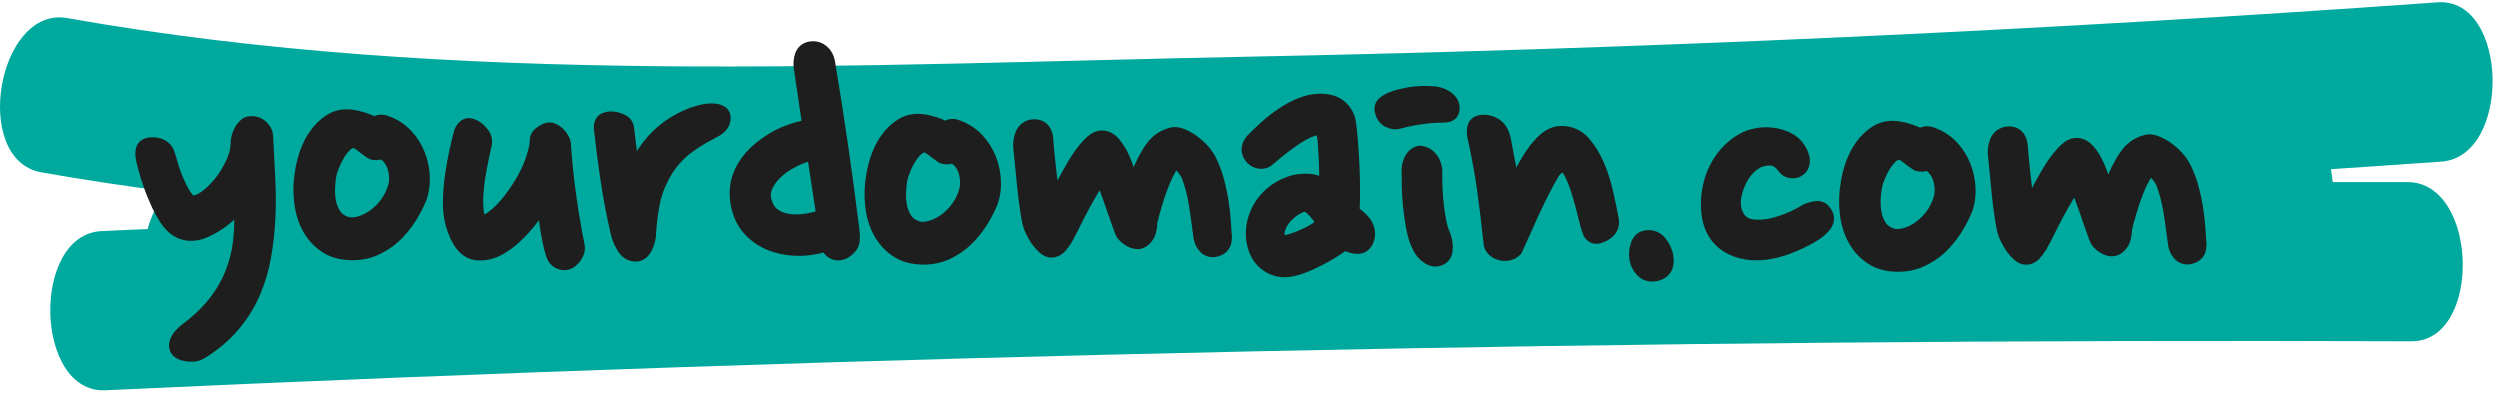 <svg width="121" height="19" viewBox="0 0 121 19" fill="none" xmlns="http://www.w3.org/2000/svg">
<path d="M117.977 0.113C98.829 1.481 79.654 2.364 60.466 2.743C41.497 3.115 22.163 4.224 3.254 0.876C-0.12 0.279 -1.402 7.737 2.005 8.342C4.057 8.707 6.116 9.013 8.175 9.278C7.684 9.71 7.339 10.348 7.146 11.085C6.402 11.118 5.658 11.145 4.921 11.184C1.494 11.344 1.66 19.048 5.1 18.889C42.281 17.162 79.488 16.372 116.709 16.518C120.142 16.531 119.97 8.827 116.529 8.813C115.32 8.807 114.112 8.813 112.903 8.813C112.883 8.601 112.856 8.395 112.816 8.189C114.596 8.07 116.376 7.95 118.156 7.824C121.577 7.578 121.418 -0.133 117.977 0.113Z" fill="#00A99D"/>
<path d="M12.818 6.575C12.851 7.226 12.885 7.884 12.918 8.548C12.958 9.212 12.958 9.863 12.931 10.507C12.905 11.152 12.831 11.783 12.725 12.394C12.619 13.005 12.44 13.596 12.2 14.154C11.955 14.712 11.629 15.23 11.224 15.708C10.819 16.186 10.308 16.618 9.69 16.996C9.59 17.056 9.491 17.089 9.371 17.103C9.252 17.116 9.145 17.109 9.039 17.089C8.933 17.07 8.833 17.043 8.753 16.996C8.667 16.95 8.614 16.897 8.594 16.824C8.561 16.717 8.581 16.591 8.654 16.465C8.727 16.332 8.846 16.193 9.019 16.053C9.55 15.661 10.002 15.243 10.367 14.798C10.733 14.353 11.025 13.875 11.244 13.357C11.463 12.839 11.609 12.281 11.682 11.67C11.755 11.065 11.755 10.395 11.689 9.671C11.543 9.85 11.37 10.036 11.178 10.228C10.985 10.421 10.779 10.587 10.56 10.74C10.341 10.886 10.115 11.012 9.889 11.112C9.657 11.211 9.444 11.265 9.238 11.258C9.072 11.258 8.899 11.218 8.733 11.145C8.567 11.072 8.395 10.932 8.229 10.727C8.036 10.474 7.87 10.189 7.717 9.863C7.571 9.544 7.438 9.232 7.339 8.927C7.232 8.628 7.146 8.355 7.08 8.11C7.013 7.871 6.98 7.698 6.967 7.605C6.94 7.485 6.947 7.372 6.967 7.26C6.993 7.153 7.073 7.087 7.206 7.06C7.385 7.027 7.558 7.04 7.711 7.1C7.863 7.16 7.976 7.26 8.036 7.392C8.083 7.525 8.149 7.731 8.229 8.01C8.308 8.289 8.408 8.561 8.528 8.834C8.647 9.106 8.773 9.345 8.913 9.551C9.052 9.757 9.198 9.857 9.351 9.863C9.53 9.863 9.743 9.777 9.995 9.597C10.248 9.418 10.48 9.186 10.713 8.9C10.945 8.614 11.144 8.289 11.31 7.937C11.476 7.585 11.563 7.24 11.563 6.901C11.563 6.828 11.576 6.748 11.603 6.649C11.629 6.556 11.662 6.463 11.716 6.37C11.762 6.277 11.822 6.204 11.888 6.137C11.955 6.071 12.021 6.031 12.094 6.024C12.287 6.004 12.46 6.051 12.606 6.184C12.745 6.316 12.818 6.443 12.818 6.575Z" fill="#1E1E1E" stroke="#1E1E1E" stroke-width="0.799" stroke-miterlimit="10"/>
<path d="M18.709 6.011C19.068 6.144 19.374 6.35 19.619 6.615C19.865 6.881 20.051 7.18 20.184 7.512C20.317 7.844 20.383 8.183 20.403 8.535C20.416 8.887 20.377 9.212 20.277 9.511C20.144 9.85 19.971 10.175 19.766 10.501C19.56 10.826 19.321 11.112 19.055 11.364C18.789 11.617 18.484 11.816 18.145 11.969C17.806 12.121 17.434 12.201 17.023 12.194C16.531 12.188 16.113 12.075 15.78 11.842C15.442 11.61 15.183 11.318 14.99 10.952C14.797 10.587 14.678 10.175 14.632 9.724C14.578 9.265 14.592 8.807 14.671 8.349C14.725 8.01 14.804 7.685 14.924 7.366C15.043 7.047 15.189 6.768 15.375 6.522C15.555 6.277 15.767 6.077 16.006 5.918C16.239 5.765 16.511 5.685 16.81 5.692C16.976 5.692 17.189 5.725 17.441 5.798C17.693 5.865 17.926 5.964 18.145 6.084C18.291 5.931 18.484 5.911 18.709 6.011ZM18.019 7.319C17.886 7.233 17.733 7.12 17.561 6.981C17.388 6.841 17.235 6.768 17.102 6.768C16.956 6.768 16.817 6.834 16.677 6.961C16.538 7.093 16.418 7.246 16.312 7.419C16.206 7.592 16.119 7.771 16.046 7.95C15.973 8.13 15.92 8.276 15.9 8.382C15.86 8.561 15.834 8.78 15.82 9.033C15.807 9.285 15.82 9.538 15.867 9.783C15.913 10.029 16.006 10.255 16.139 10.454C16.279 10.653 16.485 10.8 16.757 10.886C16.923 10.932 17.122 10.932 17.355 10.879C17.58 10.826 17.813 10.726 18.032 10.587C18.258 10.441 18.47 10.255 18.67 10.016C18.869 9.777 19.028 9.498 19.135 9.186C19.261 8.84 19.261 8.475 19.154 8.096C19.042 7.718 18.816 7.439 18.464 7.266C18.377 7.326 18.298 7.352 18.211 7.352C18.125 7.352 18.065 7.346 18.019 7.319Z" fill="#1E1E1E" stroke="#1E1E1E" stroke-width="0.799" stroke-miterlimit="10"/>
<path d="M23.399 7C23.326 7.326 23.246 7.685 23.173 8.076C23.1 8.468 23.04 8.84 23.014 9.206C22.98 9.564 22.98 9.89 23.007 10.182C23.034 10.474 23.107 10.673 23.226 10.8C23.432 10.839 23.664 10.753 23.93 10.54C24.196 10.335 24.455 10.069 24.714 9.743C24.966 9.418 25.199 9.073 25.411 8.694C25.617 8.316 25.763 7.983 25.85 7.698C25.896 7.552 25.942 7.406 25.982 7.246C26.022 7.093 26.035 6.927 26.042 6.761C26.042 6.662 26.109 6.569 26.235 6.482C26.361 6.396 26.467 6.343 26.554 6.33C26.613 6.316 26.68 6.33 26.759 6.369C26.839 6.409 26.912 6.456 26.979 6.522C27.045 6.589 27.105 6.668 27.158 6.761C27.211 6.854 27.238 6.947 27.238 7.04C27.258 7.399 27.291 7.797 27.337 8.236C27.384 8.668 27.437 9.106 27.497 9.538C27.556 9.969 27.623 10.394 27.696 10.806C27.762 11.218 27.835 11.583 27.902 11.909C27.935 12.042 27.902 12.194 27.789 12.36C27.676 12.526 27.556 12.633 27.424 12.666C27.317 12.692 27.204 12.672 27.092 12.626C26.979 12.579 26.892 12.48 26.832 12.334C26.773 12.168 26.72 11.955 26.666 11.71C26.613 11.464 26.567 11.205 26.527 10.932C26.487 10.66 26.447 10.401 26.414 10.155C26.381 9.91 26.354 9.697 26.348 9.531C26.162 9.856 25.949 10.182 25.697 10.507C25.444 10.839 25.179 11.138 24.893 11.404C24.608 11.67 24.309 11.882 24.003 12.028C23.698 12.174 23.379 12.234 23.053 12.194C22.569 12.128 22.21 11.676 21.964 10.833C21.871 10.494 21.825 10.122 21.838 9.71C21.845 9.299 21.878 8.893 21.938 8.495C21.997 8.096 22.064 7.711 22.143 7.346C22.223 6.987 22.296 6.688 22.356 6.462C22.383 6.369 22.429 6.276 22.502 6.203C22.575 6.124 22.662 6.097 22.755 6.124C22.934 6.164 23.1 6.27 23.246 6.456C23.399 6.622 23.452 6.808 23.399 7Z" fill="#1E1E1E" stroke="#1E1E1E" stroke-width="0.799" stroke-miterlimit="10"/>
<path d="M34.663 6.197C34.444 6.316 34.218 6.443 33.985 6.569C33.753 6.702 33.514 6.854 33.275 7.027C33.035 7.2 32.816 7.406 32.604 7.638C32.391 7.871 32.199 8.149 32.026 8.475C31.78 8.933 31.614 9.398 31.528 9.87C31.441 10.348 31.382 10.813 31.355 11.271C31.355 11.49 31.302 11.71 31.196 11.929C31.089 12.148 30.95 12.261 30.771 12.261C30.545 12.261 30.359 12.141 30.219 11.902C30.08 11.663 29.994 11.437 29.947 11.225C29.748 10.368 29.588 9.518 29.462 8.681C29.336 7.844 29.23 7.007 29.137 6.177C29.137 6.011 29.19 5.898 29.296 5.851C29.396 5.805 29.515 5.785 29.648 5.798C29.794 5.812 29.934 5.851 30.06 5.911C30.193 5.971 30.273 6.071 30.292 6.203C30.339 6.648 30.392 7.113 30.465 7.605C30.538 8.096 30.605 8.515 30.671 8.86C30.724 8.448 30.857 8.057 31.076 7.671C31.295 7.286 31.568 6.941 31.886 6.629C32.205 6.316 32.571 6.057 32.976 5.845C33.381 5.632 33.793 5.486 34.218 5.42C34.397 5.4 34.55 5.4 34.669 5.426C34.789 5.453 34.875 5.493 34.922 5.553C34.968 5.612 34.975 5.712 34.948 5.838C34.915 5.971 34.822 6.091 34.663 6.197Z" fill="#1E1E1E" stroke="#1E1E1E" stroke-width="0.799" stroke-miterlimit="10"/>
<path d="M38.821 3.301C38.788 3.082 38.801 2.883 38.867 2.703C38.934 2.524 39.073 2.424 39.279 2.398C39.458 2.378 39.618 2.424 39.757 2.544C39.897 2.663 39.983 2.823 40.016 3.015C40.249 4.404 40.461 5.778 40.661 7.147C40.86 8.515 41.039 9.856 41.199 11.172C41.245 11.524 41.218 11.756 41.119 11.882C41.019 12.008 40.906 12.101 40.773 12.161C40.627 12.221 40.495 12.221 40.368 12.161C40.242 12.101 40.163 11.989 40.129 11.836L40.109 11.729L40.036 11.749C39.638 11.889 39.219 11.969 38.788 11.982C38.356 11.995 37.938 11.942 37.539 11.816C37.141 11.69 36.788 11.49 36.49 11.218C36.191 10.946 35.965 10.6 35.839 10.175C35.56 9.245 35.746 8.402 36.397 7.651C36.675 7.339 37.021 7.06 37.433 6.808C37.844 6.556 38.336 6.363 38.92 6.223L39.246 6.157L38.821 3.301ZM36.948 9.737C37.021 10.029 37.147 10.248 37.34 10.408C37.532 10.567 37.758 10.673 38.024 10.727C38.289 10.78 38.568 10.793 38.874 10.76C39.173 10.727 39.472 10.66 39.757 10.567L39.923 10.514L39.438 7.333L39.08 7.419C38.828 7.492 38.555 7.598 38.276 7.751C37.991 7.897 37.738 8.076 37.526 8.276C37.306 8.482 37.141 8.707 37.021 8.96C36.901 9.212 36.881 9.471 36.948 9.737Z" fill="#1E1E1E" stroke="#1E1E1E" stroke-width="0.799" stroke-miterlimit="10"/>
<path d="M46.352 6.217C46.711 6.35 47.016 6.556 47.262 6.821C47.508 7.087 47.694 7.386 47.826 7.718C47.959 8.05 48.026 8.389 48.045 8.741C48.066 9.093 48.019 9.418 47.919 9.717C47.786 10.056 47.614 10.381 47.408 10.707C47.202 11.032 46.963 11.318 46.697 11.57C46.432 11.822 46.126 12.022 45.787 12.181C45.449 12.334 45.077 12.414 44.665 12.407C44.173 12.4 43.755 12.287 43.423 12.055C43.084 11.822 42.825 11.524 42.633 11.165C42.44 10.8 42.32 10.395 42.274 9.936C42.221 9.478 42.234 9.02 42.314 8.561C42.367 8.223 42.447 7.897 42.566 7.578C42.686 7.26 42.832 6.981 43.018 6.735C43.197 6.489 43.41 6.29 43.649 6.137C43.881 5.984 44.153 5.905 44.452 5.911C44.618 5.911 44.831 5.944 45.083 6.018C45.336 6.084 45.568 6.184 45.787 6.303C45.933 6.137 46.126 6.117 46.352 6.217ZM45.654 7.532C45.522 7.446 45.369 7.333 45.196 7.193C45.023 7.054 44.871 6.981 44.738 6.981C44.592 6.981 44.452 7.047 44.313 7.173C44.173 7.306 44.054 7.459 43.948 7.631C43.841 7.804 43.755 7.984 43.682 8.163C43.609 8.342 43.556 8.488 43.536 8.595C43.496 8.774 43.469 8.993 43.456 9.245C43.443 9.498 43.456 9.75 43.503 9.996C43.549 10.242 43.642 10.467 43.775 10.667C43.914 10.866 44.12 11.012 44.393 11.098C44.559 11.152 44.758 11.145 44.99 11.092C45.216 11.039 45.449 10.939 45.668 10.8C45.894 10.66 46.106 10.467 46.305 10.228C46.505 9.989 46.664 9.71 46.77 9.398C46.897 9.053 46.897 8.688 46.79 8.302C46.684 7.917 46.452 7.645 46.099 7.472C46.013 7.532 45.933 7.558 45.847 7.558C45.761 7.558 45.701 7.552 45.654 7.532Z" fill="#1E1E1E" stroke="#1E1E1E" stroke-width="0.799" stroke-miterlimit="10"/>
<path d="M50.576 6.715C50.589 6.908 50.603 7.147 50.636 7.426C50.663 7.711 50.696 8.004 50.729 8.309C50.762 8.615 50.802 8.92 50.842 9.226C50.882 9.525 50.922 9.803 50.955 10.056C51.087 9.79 51.254 9.471 51.453 9.086C51.645 8.701 51.851 8.336 52.064 7.977C52.276 7.625 52.496 7.326 52.721 7.08C52.947 6.835 53.147 6.715 53.333 6.715C53.525 6.715 53.704 6.808 53.864 7.001C54.023 7.187 54.163 7.412 54.282 7.678C54.402 7.944 54.501 8.229 54.594 8.528C54.681 8.827 54.754 9.093 54.814 9.325C54.86 9.166 54.926 8.993 55.006 8.794C55.086 8.595 55.172 8.389 55.265 8.183C55.358 7.97 55.458 7.764 55.577 7.565C55.69 7.359 55.816 7.18 55.949 7.027C56.109 6.861 56.275 6.735 56.461 6.662C56.64 6.582 56.773 6.549 56.859 6.549C56.965 6.549 57.098 6.582 57.245 6.649C57.397 6.715 57.55 6.801 57.703 6.914C57.855 7.027 58.002 7.153 58.141 7.306C58.281 7.459 58.387 7.612 58.473 7.771C58.639 8.097 58.772 8.455 58.872 8.84C58.971 9.226 59.044 9.598 59.091 9.943C59.137 10.295 59.171 10.601 59.184 10.873C59.197 11.145 59.21 11.331 59.224 11.444C59.224 11.603 59.204 11.716 59.164 11.796C59.124 11.876 59.058 11.935 58.965 11.982C58.832 12.042 58.719 12.062 58.619 12.042C58.526 12.022 58.447 11.982 58.387 11.922C58.327 11.862 58.281 11.789 58.241 11.716C58.208 11.637 58.181 11.57 58.168 11.51C58.135 11.231 58.095 10.953 58.055 10.66C58.015 10.368 57.975 10.089 57.929 9.817C57.882 9.544 57.829 9.292 57.763 9.06C57.696 8.827 57.63 8.615 57.557 8.435C57.53 8.389 57.497 8.322 57.444 8.243C57.391 8.163 57.331 8.09 57.264 8.017C57.198 7.944 57.138 7.884 57.078 7.838C57.019 7.791 56.979 7.758 56.952 7.745C56.833 7.745 56.706 7.857 56.574 8.077C56.441 8.296 56.308 8.568 56.188 8.88C56.062 9.192 55.949 9.518 55.85 9.863C55.743 10.209 55.67 10.501 55.617 10.74C55.617 11.052 55.551 11.285 55.431 11.437C55.312 11.59 55.185 11.663 55.053 11.656C54.92 11.656 54.78 11.603 54.628 11.497C54.475 11.391 54.382 11.278 54.335 11.145C54.262 10.953 54.189 10.733 54.103 10.494C54.023 10.255 53.937 10.003 53.844 9.75C53.758 9.498 53.664 9.252 53.578 9.006C53.492 8.767 53.406 8.548 53.319 8.356C53.147 8.581 52.98 8.834 52.814 9.113C52.648 9.392 52.489 9.671 52.336 9.956C52.183 10.242 52.037 10.527 51.898 10.813C51.758 11.099 51.626 11.344 51.506 11.563C51.42 11.696 51.327 11.816 51.234 11.915C51.134 12.015 51.021 12.068 50.888 12.068C50.789 12.068 50.689 12.022 50.583 11.929C50.477 11.836 50.377 11.723 50.277 11.59C50.184 11.457 50.098 11.305 50.018 11.139C49.938 10.972 49.885 10.8 49.852 10.634C49.759 10.116 49.679 9.544 49.62 8.927C49.56 8.309 49.5 7.698 49.44 7.107C49.427 6.901 49.46 6.715 49.527 6.536C49.593 6.363 49.726 6.243 49.919 6.184C50.124 6.15 50.277 6.184 50.39 6.277C50.49 6.363 50.556 6.509 50.576 6.715Z" fill="#1E1E1E" stroke="#1E1E1E" stroke-width="0.799" stroke-miterlimit="10"/>
<path d="M65.235 5.978C65.281 6.316 65.315 6.675 65.341 7.054C65.368 7.432 65.388 7.817 65.408 8.203C65.421 8.588 65.428 8.96 65.428 9.325C65.428 9.684 65.414 10.009 65.401 10.302C65.786 10.567 66.012 10.806 66.092 11.012C66.171 11.218 66.178 11.397 66.112 11.557C66.039 11.776 65.906 11.882 65.72 11.889C65.534 11.896 65.321 11.829 65.082 11.696C64.909 11.816 64.717 11.942 64.504 12.081C64.285 12.221 64.059 12.347 63.814 12.473C63.575 12.6 63.329 12.706 63.09 12.805C62.851 12.898 62.625 12.965 62.419 12.998C62.034 13.058 61.688 12.978 61.383 12.772C61.077 12.566 60.871 12.254 60.765 11.849C60.692 11.57 60.679 11.284 60.718 10.992C60.758 10.7 60.851 10.414 60.998 10.142C61.144 9.87 61.343 9.631 61.589 9.418C61.834 9.206 62.133 9.04 62.472 8.92C62.558 8.887 62.671 8.854 62.824 8.834C62.977 8.814 63.13 8.8 63.296 8.807C63.462 8.814 63.621 8.847 63.794 8.913C63.96 8.973 64.119 9.079 64.259 9.225C64.259 9.02 64.259 8.794 64.252 8.548C64.245 8.302 64.239 8.05 64.232 7.798C64.219 7.545 64.206 7.306 64.192 7.087C64.179 6.861 64.159 6.675 64.132 6.516C64.112 6.336 64.039 6.223 63.926 6.177C63.814 6.137 63.667 6.144 63.502 6.203C63.209 6.296 62.87 6.482 62.485 6.755C62.1 7.027 61.728 7.319 61.376 7.631C61.27 7.738 61.144 7.784 61.004 7.771C60.865 7.758 60.752 7.705 60.652 7.605C60.559 7.505 60.506 7.399 60.493 7.266C60.479 7.14 60.533 7.007 60.639 6.861C60.845 6.648 61.077 6.423 61.33 6.197C61.582 5.971 61.854 5.765 62.127 5.579C62.406 5.393 62.691 5.24 62.977 5.128C63.269 5.008 63.555 4.948 63.847 4.935C64.265 4.928 64.591 5.021 64.823 5.221C65.049 5.406 65.189 5.665 65.235 5.978ZM63.11 9.843C62.95 9.876 62.784 9.956 62.611 10.062C62.439 10.175 62.279 10.315 62.14 10.474C62 10.633 61.894 10.813 61.828 11.012C61.761 11.211 61.755 11.404 61.815 11.597C61.841 11.67 61.888 11.723 61.967 11.763C62.047 11.803 62.133 11.809 62.226 11.783C62.519 11.723 62.844 11.61 63.216 11.437C63.588 11.264 63.88 11.079 64.099 10.873C64.099 10.8 64.066 10.707 63.993 10.594C63.92 10.481 63.84 10.361 63.741 10.248C63.648 10.135 63.541 10.036 63.428 9.949C63.309 9.87 63.209 9.837 63.11 9.843Z" fill="#1E1E1E" stroke="#1E1E1E" stroke-width="0.799" stroke-miterlimit="10"/>
<path d="M70.243 5.327C70.216 5.446 70.13 5.513 69.99 5.526C69.844 5.539 69.725 5.539 69.632 5.539C69.333 5.546 69.021 5.579 68.702 5.625C68.383 5.672 68.044 5.738 67.699 5.838C67.553 5.885 67.4 5.865 67.227 5.778C67.061 5.692 66.955 5.526 66.922 5.273C66.922 5.174 66.962 5.101 67.035 5.041C67.108 4.981 67.194 4.928 67.287 4.882C67.447 4.809 67.632 4.749 67.852 4.696C68.071 4.642 68.29 4.603 68.509 4.583C68.735 4.563 68.948 4.556 69.153 4.563C69.359 4.569 69.525 4.589 69.658 4.629C69.851 4.689 70.004 4.782 70.117 4.902C70.223 5.014 70.269 5.161 70.243 5.327ZM69.784 11.344C69.864 11.537 69.911 11.742 69.917 11.968C69.924 12.194 69.858 12.347 69.725 12.427C69.552 12.533 69.373 12.526 69.18 12.407C68.987 12.287 68.841 12.121 68.748 11.915C68.615 11.663 68.516 11.351 68.45 10.985C68.383 10.62 68.33 10.255 68.297 9.889C68.263 9.531 68.244 9.192 68.244 8.88C68.244 8.568 68.237 8.329 68.237 8.176C68.25 8.01 68.297 7.85 68.383 7.704C68.469 7.558 68.576 7.479 68.709 7.452C68.928 7.465 69.1 7.565 69.233 7.757C69.366 7.943 69.426 8.176 69.406 8.455C69.406 8.674 69.406 8.913 69.419 9.179C69.433 9.444 69.452 9.71 69.486 9.976C69.519 10.242 69.559 10.501 69.605 10.746C69.652 10.979 69.711 11.185 69.784 11.344Z" fill="#1E1E1E" stroke="#1E1E1E" stroke-width="0.799" stroke-miterlimit="10"/>
<path d="M72.727 6.755C72.76 6.934 72.8 7.14 72.84 7.359C72.879 7.585 72.926 7.811 72.972 8.05C73.019 8.282 73.059 8.521 73.092 8.767C73.125 9.006 73.152 9.239 73.178 9.458C73.325 9.146 73.484 8.813 73.657 8.468C73.829 8.123 74.015 7.797 74.215 7.505C74.414 7.213 74.626 6.967 74.852 6.781C75.078 6.589 75.324 6.496 75.583 6.496C75.981 6.496 76.313 6.648 76.579 6.934C76.845 7.226 77.07 7.585 77.256 8.016C77.442 8.448 77.582 8.893 77.688 9.365C77.794 9.836 77.881 10.248 77.947 10.613C78.014 10.939 77.867 11.178 77.509 11.331C77.343 11.417 77.21 11.424 77.13 11.364C77.044 11.304 76.997 11.244 76.991 11.185C76.931 11.039 76.858 10.786 76.772 10.427C76.685 10.062 76.586 9.697 76.473 9.325C76.36 8.953 76.234 8.628 76.094 8.349C75.955 8.07 75.789 7.943 75.609 7.963C75.39 7.977 75.198 8.136 75.025 8.448C74.879 8.701 74.726 8.98 74.573 9.285C74.42 9.591 74.268 9.903 74.121 10.222C73.975 10.54 73.829 10.859 73.69 11.178C73.55 11.497 73.418 11.789 73.298 12.048C73.212 12.134 73.105 12.188 72.979 12.214C72.853 12.241 72.72 12.234 72.594 12.188C72.474 12.148 72.375 12.088 72.308 12.002C72.235 11.915 72.202 11.835 72.202 11.749C72.102 10.806 71.996 9.956 71.89 9.179C71.784 8.408 71.638 7.618 71.465 6.808C71.385 6.529 71.372 6.31 71.425 6.15C71.478 5.991 71.657 5.924 71.956 5.964C72.375 6.031 72.634 6.296 72.727 6.755Z" fill="#1E1E1E" stroke="#1E1E1E" stroke-width="0.799" stroke-miterlimit="10"/>
<path d="M80.598 12.487C80.657 12.918 80.471 13.164 80.053 13.224C79.834 13.244 79.661 13.184 79.522 13.038C79.382 12.892 79.296 12.719 79.263 12.513C79.229 12.294 79.243 12.088 79.316 11.882C79.382 11.676 79.515 11.563 79.708 11.543C79.947 11.51 80.153 11.597 80.319 11.809C80.478 12.022 80.578 12.248 80.598 12.487Z" fill="#1E1E1E" stroke="#1E1E1E" stroke-width="0.799" stroke-miterlimit="10"/>
<path d="M86.974 8.183C86.888 8.229 86.788 8.243 86.668 8.223C86.549 8.203 86.449 8.13 86.363 7.997C86.17 7.744 85.938 7.612 85.659 7.612C85.406 7.612 85.181 7.665 84.981 7.778C84.782 7.89 84.603 8.037 84.457 8.223C84.304 8.409 84.178 8.614 84.085 8.84C83.985 9.066 83.919 9.299 83.879 9.524C83.812 9.943 83.885 10.302 84.085 10.594C84.284 10.886 84.603 11.032 85.041 11.032C85.393 11.045 85.785 10.979 86.223 10.833C86.662 10.687 87.08 10.494 87.465 10.255C87.631 10.182 87.791 10.142 87.937 10.129C88.083 10.116 88.203 10.188 88.296 10.348C88.415 10.541 88.382 10.74 88.203 10.932C88.023 11.132 87.778 11.304 87.479 11.457C87.173 11.623 86.861 11.769 86.529 11.896C86.197 12.022 85.865 12.108 85.526 12.161C85.187 12.214 84.855 12.214 84.523 12.161C84.191 12.108 83.885 11.995 83.593 11.809C83.135 11.49 82.863 11.045 82.77 10.467C82.677 9.89 82.723 9.292 82.909 8.681C82.982 8.455 83.088 8.223 83.221 7.99C83.354 7.758 83.513 7.545 83.706 7.353C83.892 7.16 84.105 6.994 84.331 6.861C84.563 6.722 84.815 6.635 85.094 6.589C85.539 6.522 85.964 6.569 86.376 6.735C86.781 6.901 87.054 7.2 87.18 7.631C87.206 7.731 87.2 7.831 87.18 7.93C87.147 8.043 87.08 8.123 86.974 8.183Z" fill="#1E1E1E" stroke="#1E1E1E" stroke-width="0.799" stroke-miterlimit="10"/>
<path d="M93.522 6.569C93.881 6.702 94.186 6.907 94.432 7.173C94.678 7.439 94.864 7.738 94.996 8.07C95.129 8.402 95.196 8.741 95.216 9.093C95.236 9.445 95.189 9.763 95.09 10.069C94.957 10.408 94.784 10.733 94.578 11.059C94.372 11.384 94.133 11.67 93.867 11.922C93.602 12.174 93.296 12.374 92.957 12.526C92.619 12.679 92.247 12.759 91.835 12.752C91.344 12.752 90.925 12.633 90.593 12.4C90.254 12.168 89.995 11.876 89.803 11.51C89.61 11.145 89.49 10.74 89.444 10.281C89.391 9.823 89.404 9.365 89.484 8.907C89.537 8.568 89.617 8.242 89.736 7.924C89.856 7.605 90.002 7.326 90.188 7.08C90.367 6.834 90.58 6.635 90.819 6.476C91.051 6.323 91.324 6.243 91.623 6.25C91.788 6.25 92.001 6.283 92.254 6.356C92.506 6.423 92.738 6.522 92.957 6.642C93.104 6.496 93.296 6.469 93.522 6.569ZM92.825 7.884C92.692 7.797 92.539 7.685 92.366 7.545C92.194 7.406 92.041 7.333 91.908 7.333C91.762 7.333 91.623 7.399 91.483 7.525C91.344 7.658 91.224 7.811 91.118 7.983C91.011 8.156 90.925 8.335 90.852 8.515C90.779 8.694 90.726 8.84 90.706 8.946C90.666 9.126 90.639 9.345 90.626 9.597C90.613 9.85 90.626 10.102 90.673 10.348C90.719 10.594 90.812 10.819 90.945 11.019C91.085 11.218 91.29 11.364 91.563 11.45C91.729 11.497 91.928 11.497 92.16 11.444C92.386 11.391 92.619 11.291 92.838 11.152C93.064 11.005 93.276 10.819 93.476 10.58C93.675 10.341 93.834 10.062 93.941 9.75C94.067 9.405 94.067 9.039 93.96 8.654C93.847 8.276 93.622 7.997 93.27 7.824C93.183 7.884 93.104 7.91 93.017 7.91C92.931 7.91 92.878 7.904 92.825 7.884Z" fill="#1E1E1E" stroke="#1E1E1E" stroke-width="0.799" stroke-miterlimit="10"/>
<path d="M97.746 7.074C97.76 7.266 97.773 7.505 97.806 7.784C97.833 8.07 97.866 8.362 97.899 8.668C97.932 8.973 97.972 9.279 98.012 9.584C98.052 9.883 98.092 10.162 98.125 10.414C98.258 10.149 98.424 9.83 98.623 9.445C98.816 9.059 99.022 8.694 99.234 8.335C99.447 7.983 99.666 7.685 99.892 7.439C100.117 7.193 100.317 7.074 100.503 7.074C100.695 7.074 100.875 7.173 101.034 7.359C101.193 7.545 101.333 7.771 101.452 8.037C101.572 8.302 101.672 8.588 101.765 8.887C101.851 9.192 101.924 9.451 101.984 9.684C102.03 9.531 102.097 9.352 102.176 9.152C102.256 8.953 102.342 8.747 102.435 8.541C102.528 8.329 102.628 8.123 102.748 7.917C102.86 7.711 102.987 7.532 103.12 7.379C103.279 7.213 103.445 7.087 103.631 7.014C103.81 6.934 103.943 6.901 104.029 6.901C104.136 6.901 104.269 6.934 104.415 7C104.567 7.067 104.72 7.153 104.873 7.266C105.026 7.379 105.172 7.505 105.311 7.658C105.451 7.811 105.557 7.964 105.643 8.123C105.809 8.448 105.942 8.807 106.042 9.192C106.142 9.577 106.215 9.943 106.261 10.295C106.308 10.647 106.341 10.952 106.354 11.225C106.367 11.497 106.381 11.683 106.394 11.796C106.394 11.955 106.374 12.068 106.334 12.148C106.294 12.228 106.228 12.287 106.135 12.334C106.002 12.394 105.889 12.414 105.789 12.394C105.697 12.374 105.617 12.334 105.557 12.274C105.497 12.214 105.451 12.141 105.411 12.068C105.378 11.989 105.351 11.922 105.338 11.862C105.305 11.583 105.265 11.304 105.225 11.012C105.185 10.72 105.145 10.441 105.099 10.169C105.052 9.896 104.999 9.644 104.933 9.411C104.866 9.179 104.8 8.966 104.727 8.787C104.7 8.741 104.667 8.674 104.614 8.595C104.561 8.515 104.501 8.442 104.435 8.369C104.368 8.296 104.308 8.236 104.249 8.189C104.189 8.143 104.149 8.11 104.122 8.096C104.003 8.096 103.877 8.209 103.744 8.428C103.611 8.648 103.478 8.92 103.359 9.232C103.232 9.544 103.119 9.87 103.02 10.215C102.914 10.56 102.841 10.853 102.787 11.092C102.787 11.404 102.721 11.636 102.601 11.783C102.482 11.935 102.356 12.008 102.223 12.008C102.09 12.008 101.951 11.955 101.798 11.849C101.645 11.743 101.552 11.63 101.506 11.497C101.432 11.304 101.359 11.085 101.273 10.846C101.193 10.607 101.107 10.355 101.014 10.102C100.928 9.85 100.835 9.604 100.748 9.358C100.662 9.119 100.576 8.9 100.489 8.707C100.317 8.933 100.151 9.186 99.985 9.465C99.819 9.744 99.659 10.023 99.506 10.308C99.354 10.594 99.207 10.879 99.068 11.165C98.928 11.45 98.796 11.696 98.676 11.909C98.59 12.042 98.497 12.161 98.404 12.261C98.304 12.36 98.191 12.414 98.058 12.414C97.959 12.414 97.859 12.367 97.753 12.274C97.647 12.181 97.547 12.068 97.447 11.935C97.354 11.803 97.268 11.65 97.188 11.484C97.109 11.318 97.055 11.145 97.022 10.979C96.929 10.461 96.85 9.89 96.79 9.272C96.73 8.648 96.67 8.043 96.611 7.452C96.597 7.246 96.63 7.06 96.697 6.881C96.763 6.708 96.896 6.589 97.089 6.529C97.295 6.496 97.447 6.529 97.56 6.622C97.66 6.715 97.726 6.868 97.746 7.074Z" fill="#1E1E1E" stroke="#1E1E1E" stroke-width="0.799" stroke-miterlimit="10"/>
</svg>
